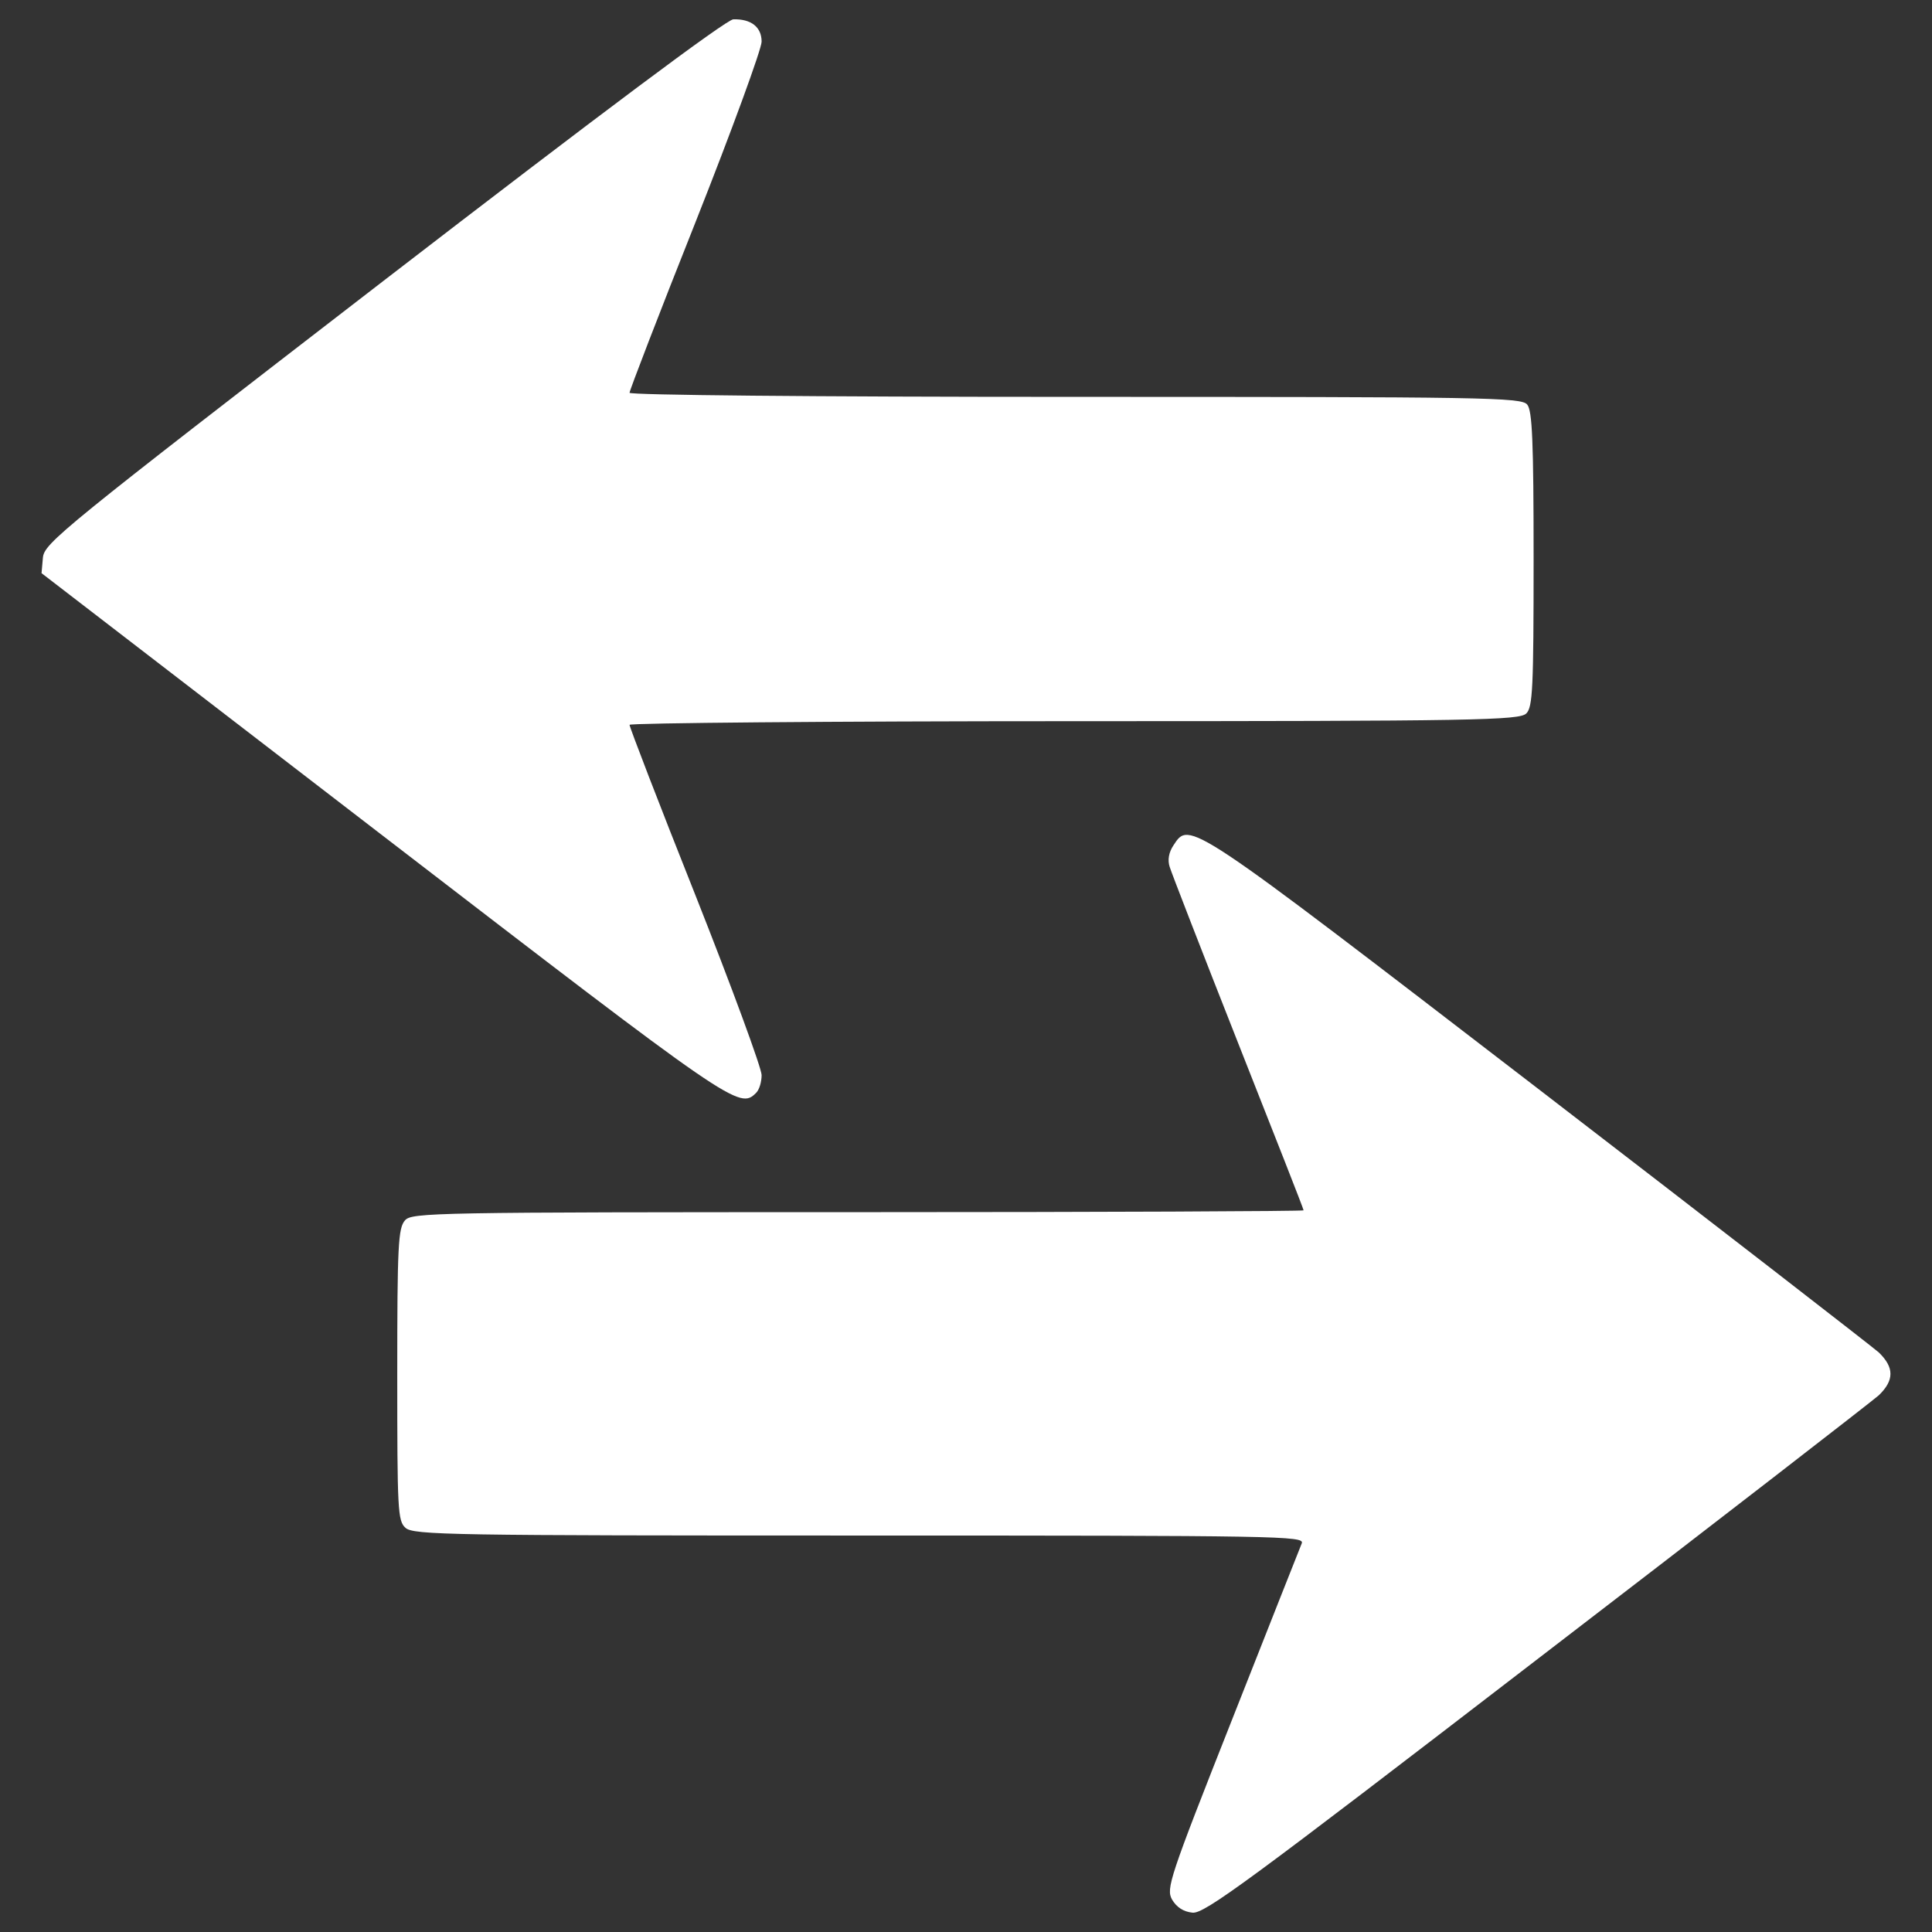 <?xml version="1.0" encoding="utf-8"?>
<!-- Svg Vector Icons : http://www.onlinewebfonts.com/icon -->
<!DOCTYPE svg PUBLIC "-//W3C//DTD SVG 1.1//EN" "http://www.w3.org/Graphics/SVG/1.1/DTD/svg11.dtd">
<svg version="1.1" xmlns="http://www.w3.org/2000/svg" xmlns:xlink="http://www.w3.org/1999/xlink" x="0px" y="0px" viewBox="0 0 1000 1000" enable-background="new 0 0 1000 1000" fill="white" xml:space="preserve">
<rect x="0" y="0" width="1000" height="1000" fill="#333333" stroke="none"/>
<g><g transform="translate(0,511) scale(0.1,-0.1)"><path d="M1985.5,3656.8C316.4,2369.6,229.2,2298.9,222.1,2223.5l-7.1-80.2l1768-1360.2C3800.7-614.9,3826.6-633.7,3913.8-546.5c16.5,16.5,28.3,56.6,28.3,91.9S3788.9-1.9,3600.3,474.3c-188.6,473.8-341.8,872.2-341.8,884c0,9.4,1034.9,18.9,2300.8,18.9c2088.7,0,2305.5,4.7,2340.9,40.1c33,33,37.7,129.7,37.7,799.2c0,610.6-7,768.5-33,799.2c-28.3,37.7-221.6,40.1-2338.5,40.1c-1379.1,0-2307.9,9.4-2307.9,21.2s153.2,410.2,341.8,884c188.6,476.2,341.8,895.8,341.8,933.5c0,75.4-54.2,117.9-146.2,115.5C3760.6,5009.9,3105.2,4519.6,1985.5,3656.8z"/><path d="M6073.2,733.6c-23.6-35.4-30.6-75.4-18.9-110.8c9.4-30.6,167.4-438.5,353.6-910c186.2-471.5,339.5-860.4,339.5-867.5c0-4.7-1037.3-9.4-2305.5-9.4c-2206.5,0-2310.2-2.4-2345.6-42.4s-40.1-129.7-40.1-799.2c0-700.1,2.4-756.7,42.4-792.1c40.1-37.7,238.1-40.1,2348-40.1c2185.3,0,2305.5-2.4,2291.4-40.1c-9.4-23.6-172.1-433.7-360.7-912.3c-325.3-822.7-341.8-874.6-311.2-931.2c23.6-40.1,58.9-63.6,106.1-68.4c61.3-7.1,287.6,160.3,1777.5,1306c940.6,721.4,1737.4,1339,1775.1,1372c80.2,77.8,80.2,143.8,0,221.6c-37.7,33-834.5,650.6-1772.8,1372C6139.2,875,6158,863.2,6073.2,733.6z"/></g></g>
</svg>